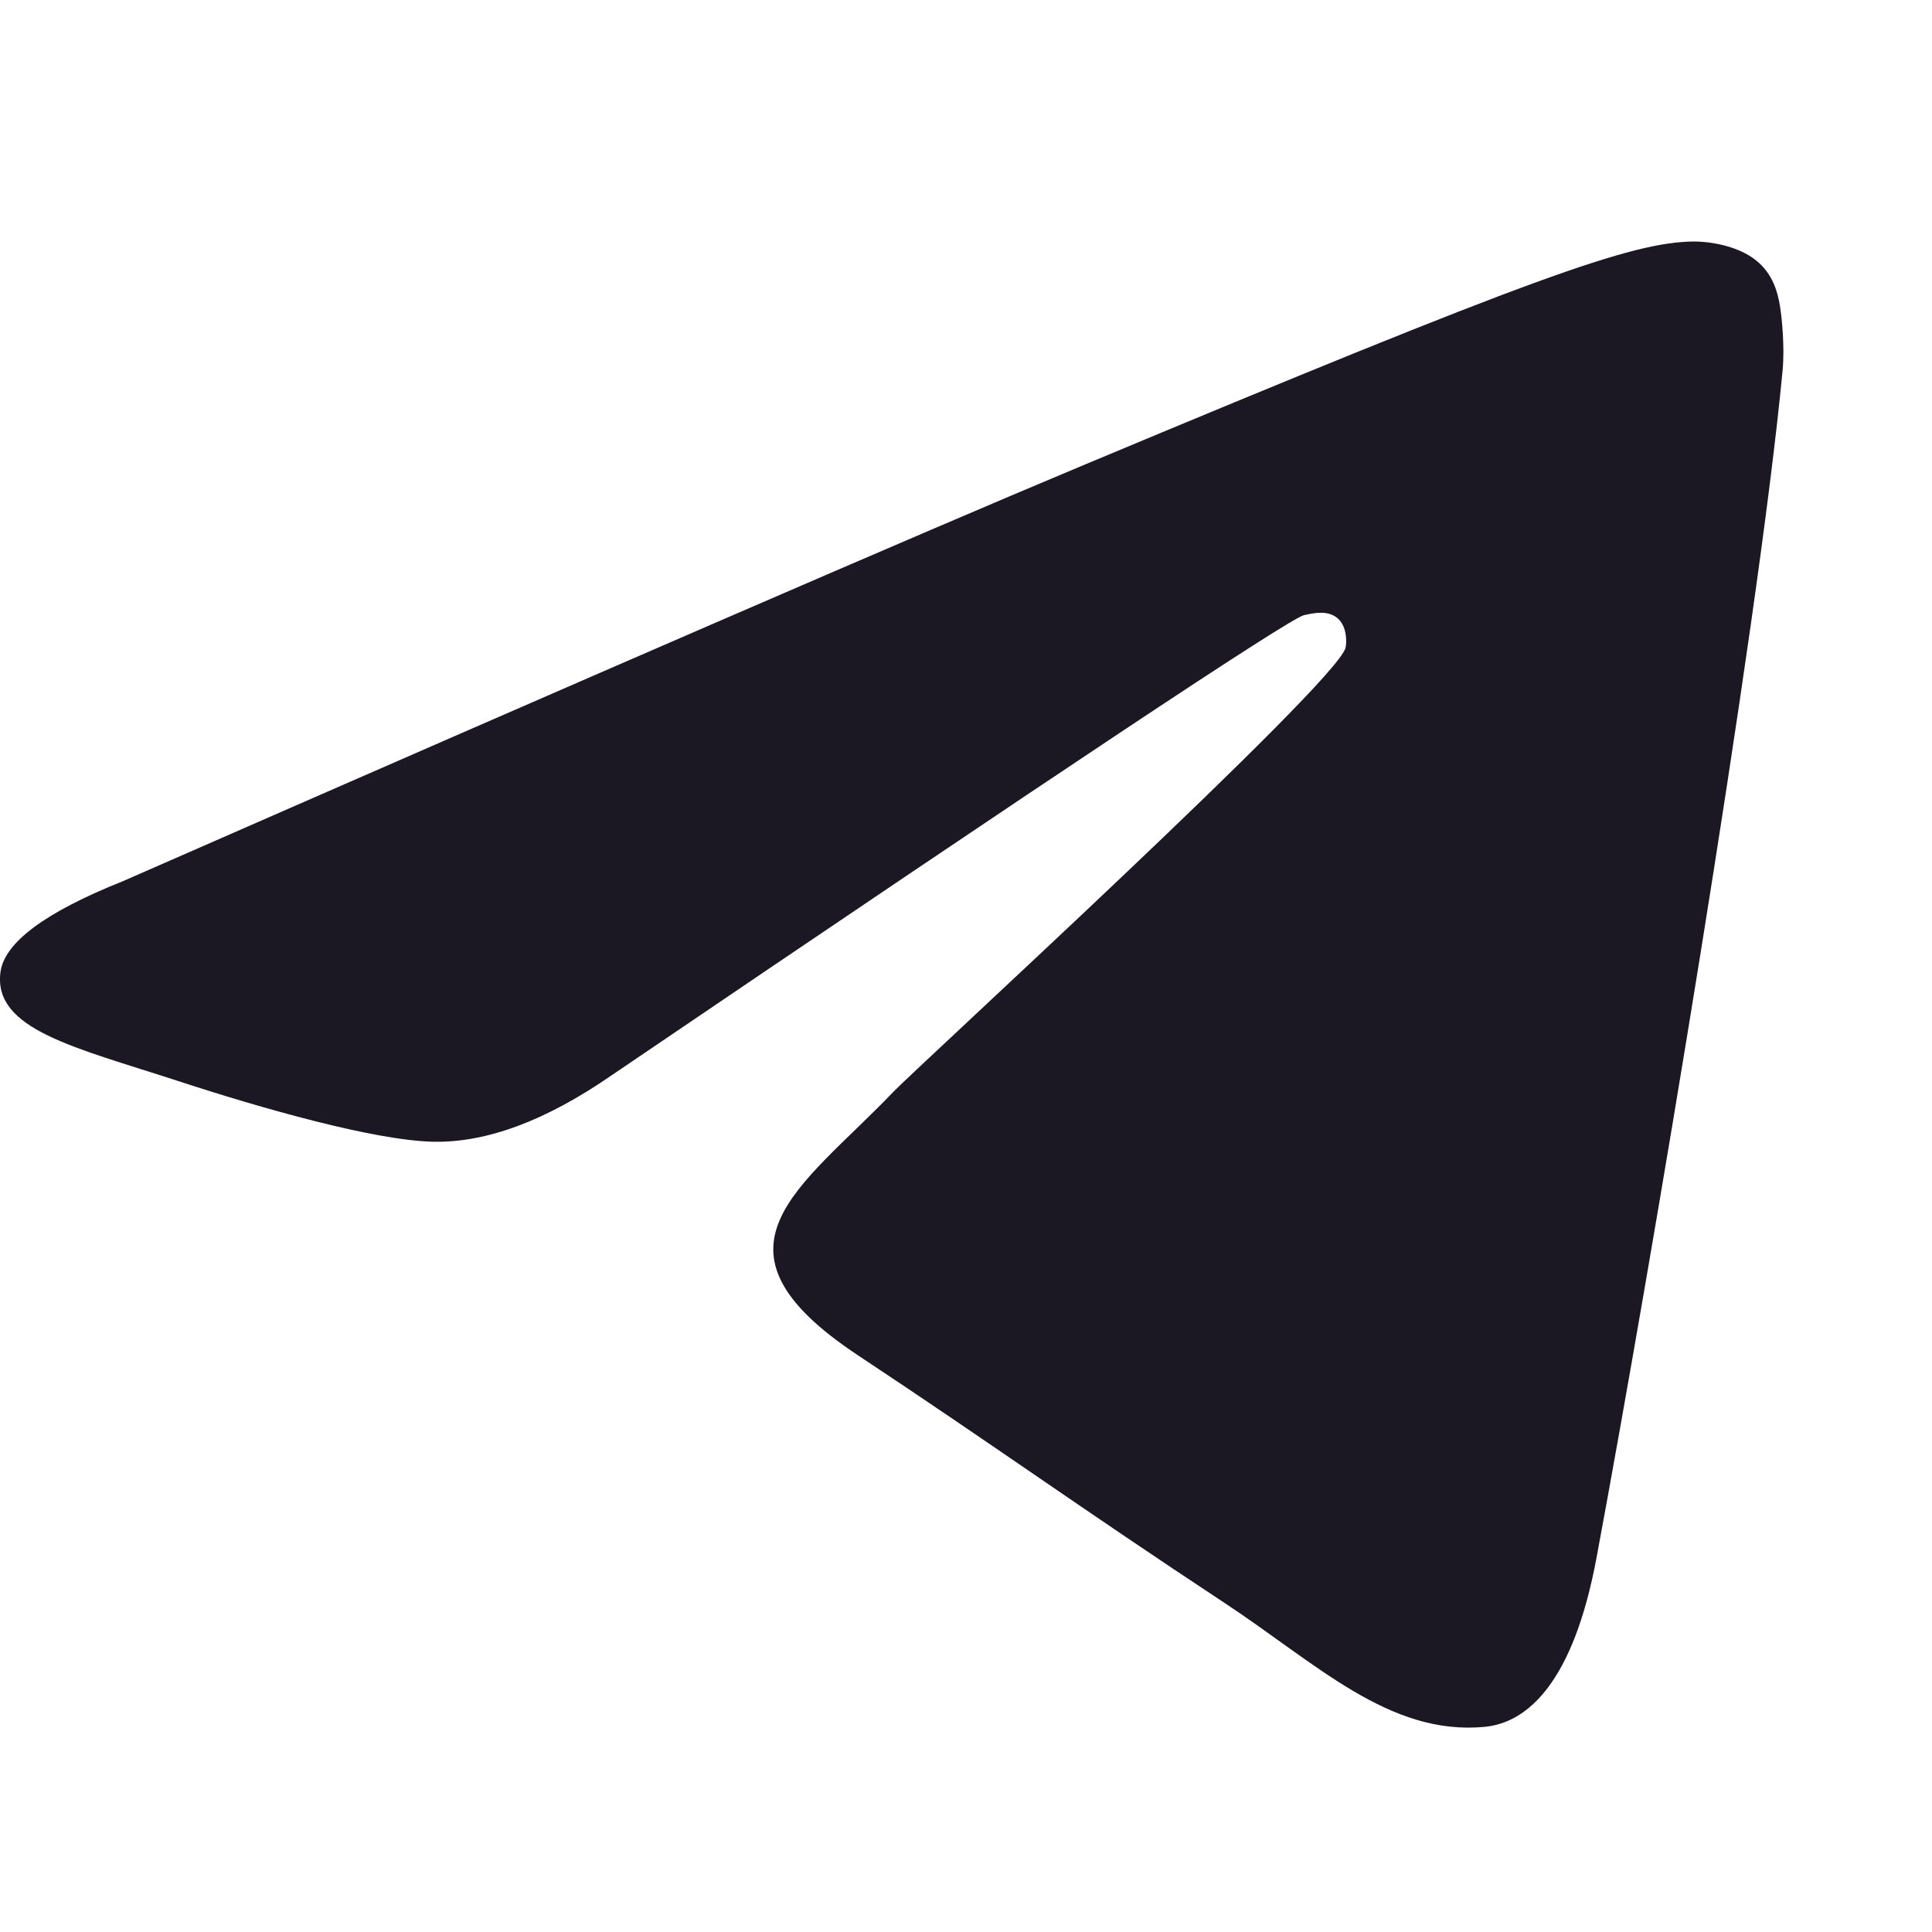 <svg width="24" height="24" viewBox="0 0 24 24" fill="none" xmlns="http://www.w3.org/2000/svg">
<path fill-rule="evenodd" clip-rule="evenodd" d="M1.523 10.948C7.47 8.342 11.435 6.625 13.419 5.795C19.085 3.425 20.262 3.014 21.029 3C21.198 2.997 21.575 3.039 21.82 3.239C22.026 3.407 22.083 3.634 22.11 3.794C22.137 3.954 22.171 4.317 22.144 4.602C21.837 7.845 20.509 15.716 19.833 19.349C19.547 20.887 18.984 21.402 18.439 21.452C17.254 21.562 16.355 20.665 15.207 19.909C13.412 18.725 12.397 17.989 10.655 16.834C8.641 15.499 9.946 14.766 11.094 13.567C11.394 13.253 16.614 8.479 16.715 8.046C16.728 7.992 16.739 7.79 16.62 7.684C16.501 7.577 16.325 7.613 16.198 7.642C16.018 7.683 13.149 9.59 7.593 13.361C6.779 13.923 6.042 14.197 5.381 14.183C4.652 14.167 3.251 13.769 2.21 13.428C0.932 13.011 -0.083 12.79 0.005 12.081C0.051 11.711 0.557 11.334 1.523 10.948Z" fill="#1C1823"/>
</svg>
